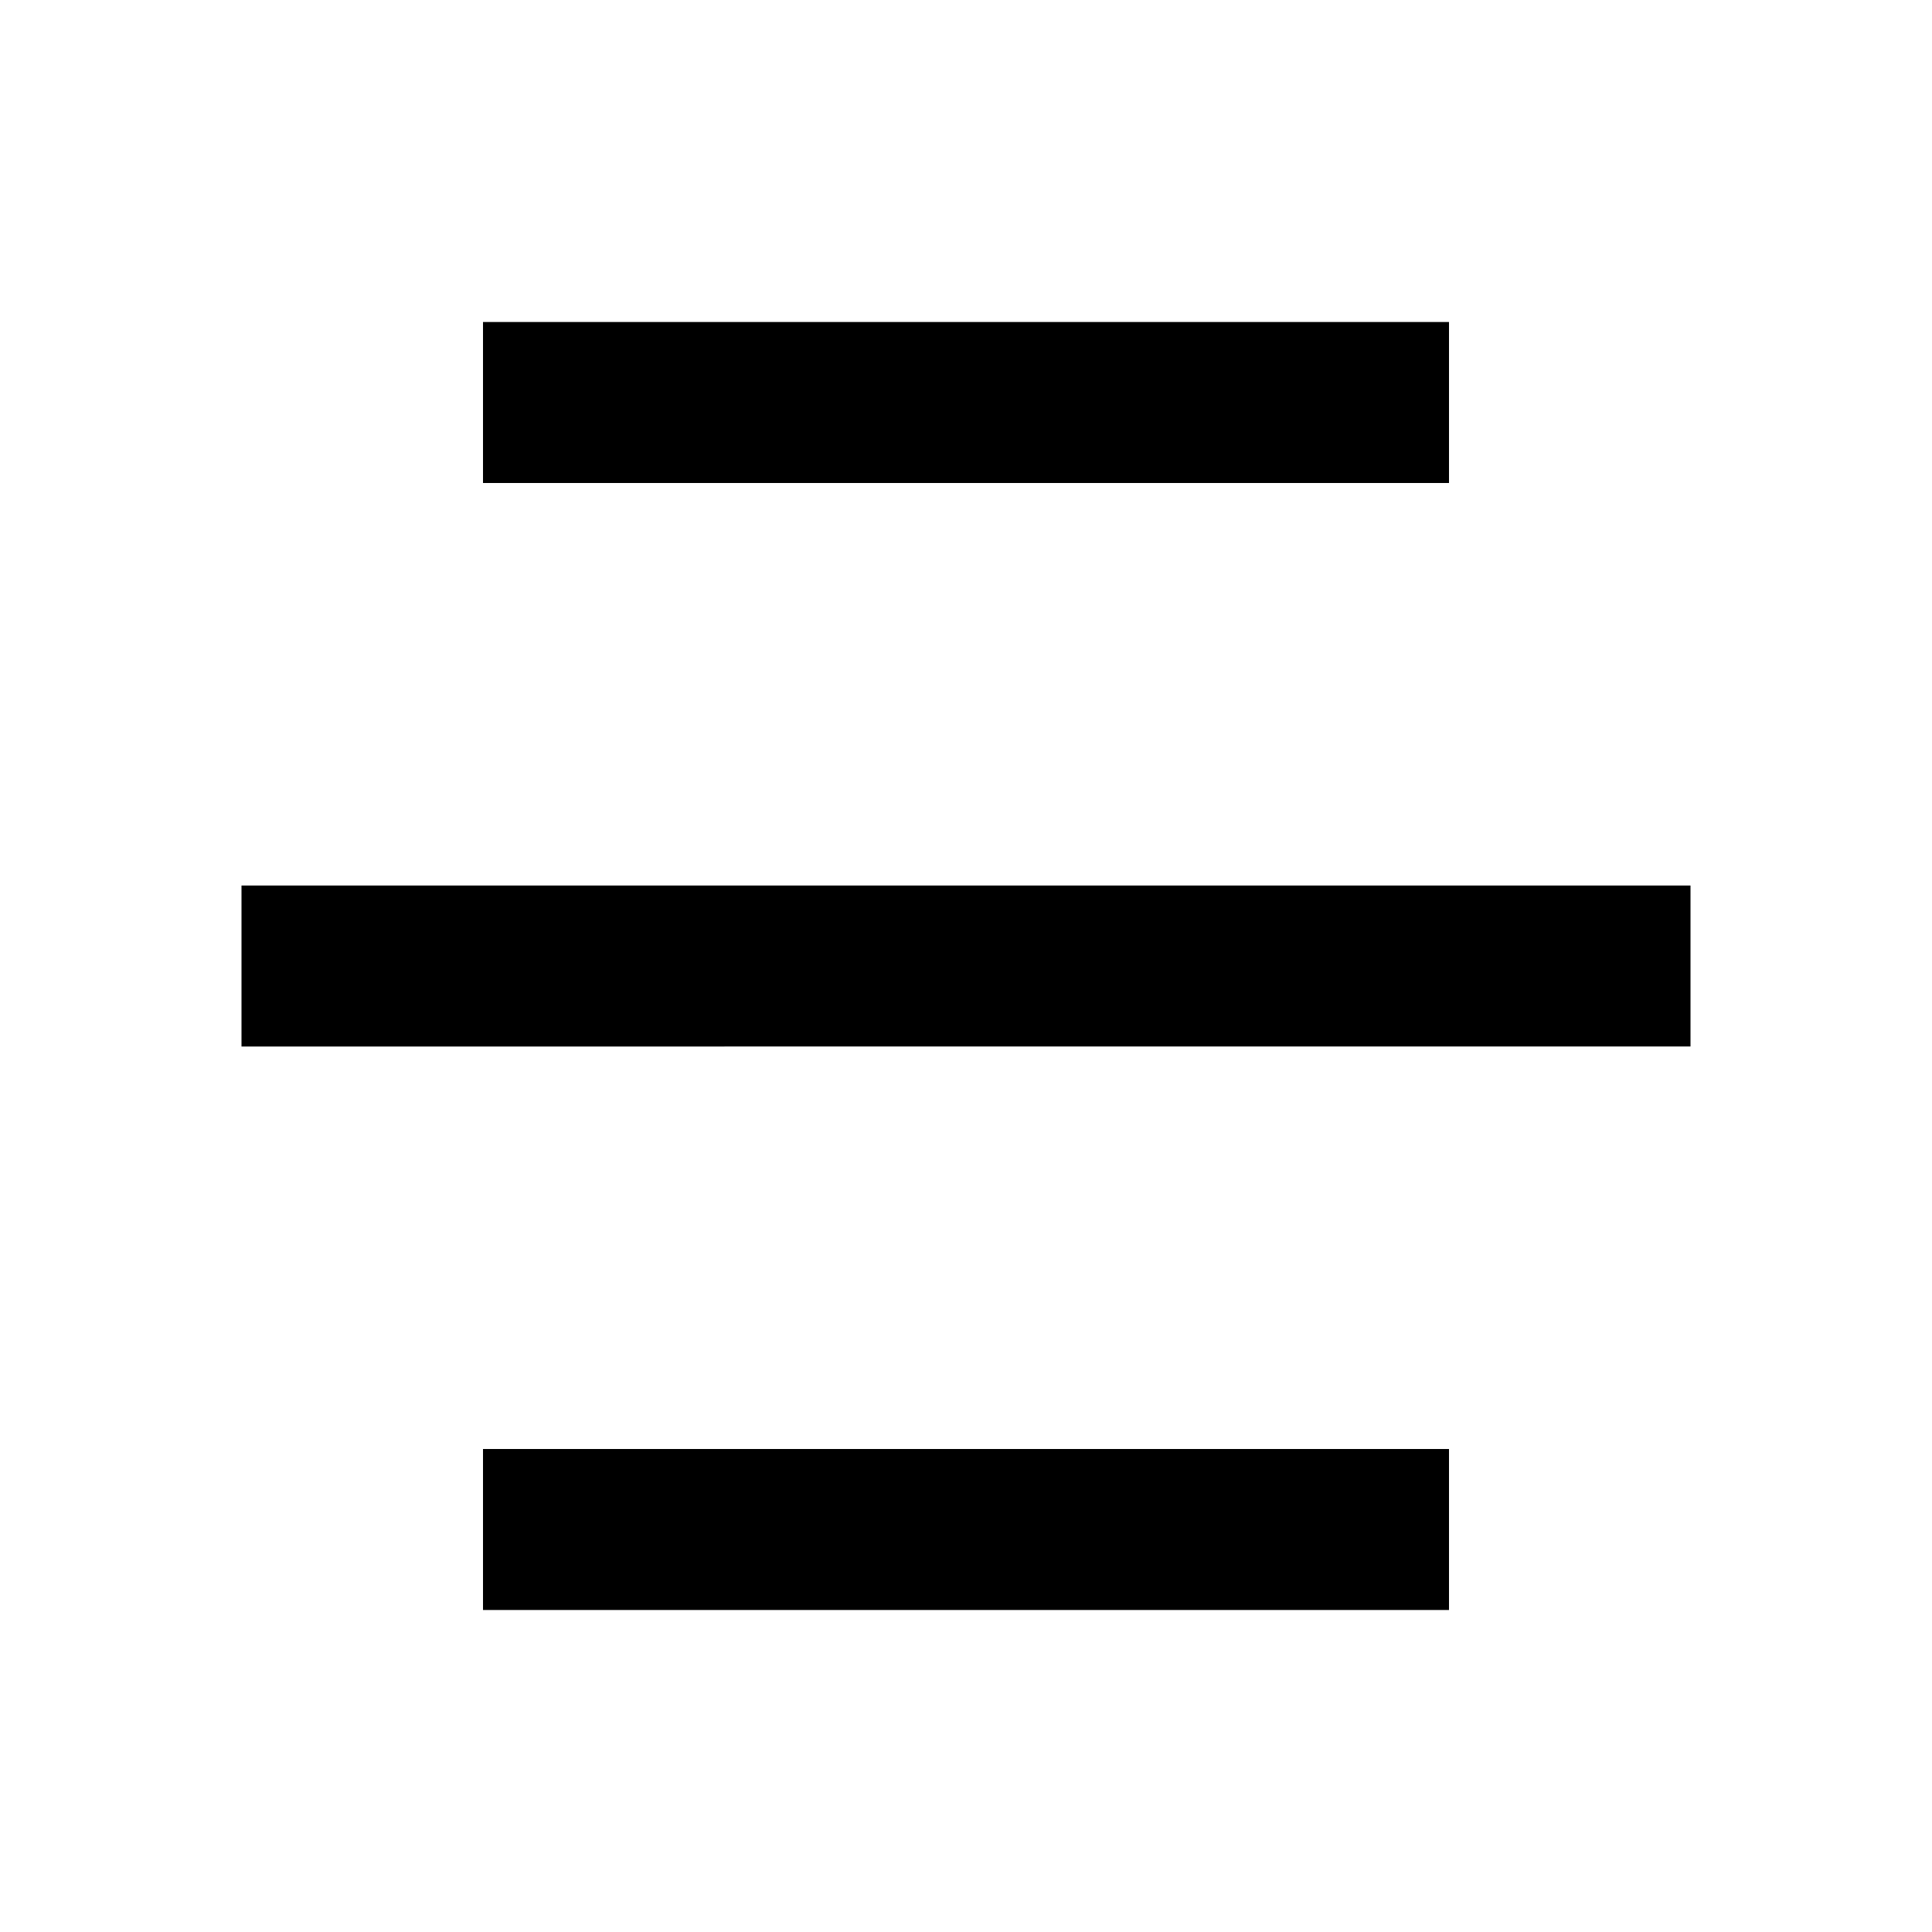 <svg width="24" height="24"  xmlns="http://www.w3.org/2000/svg"><g clip-path="url(#a)"><path d="M18 18v2H6v-2h12Zm3-7v2H3v-2h18Zm-3-7v2H6V4h12Z" /></g><defs><clipPath id="a"><path fill="#fff" d="M0 0h24v24H0z"/></clipPath></defs></svg>